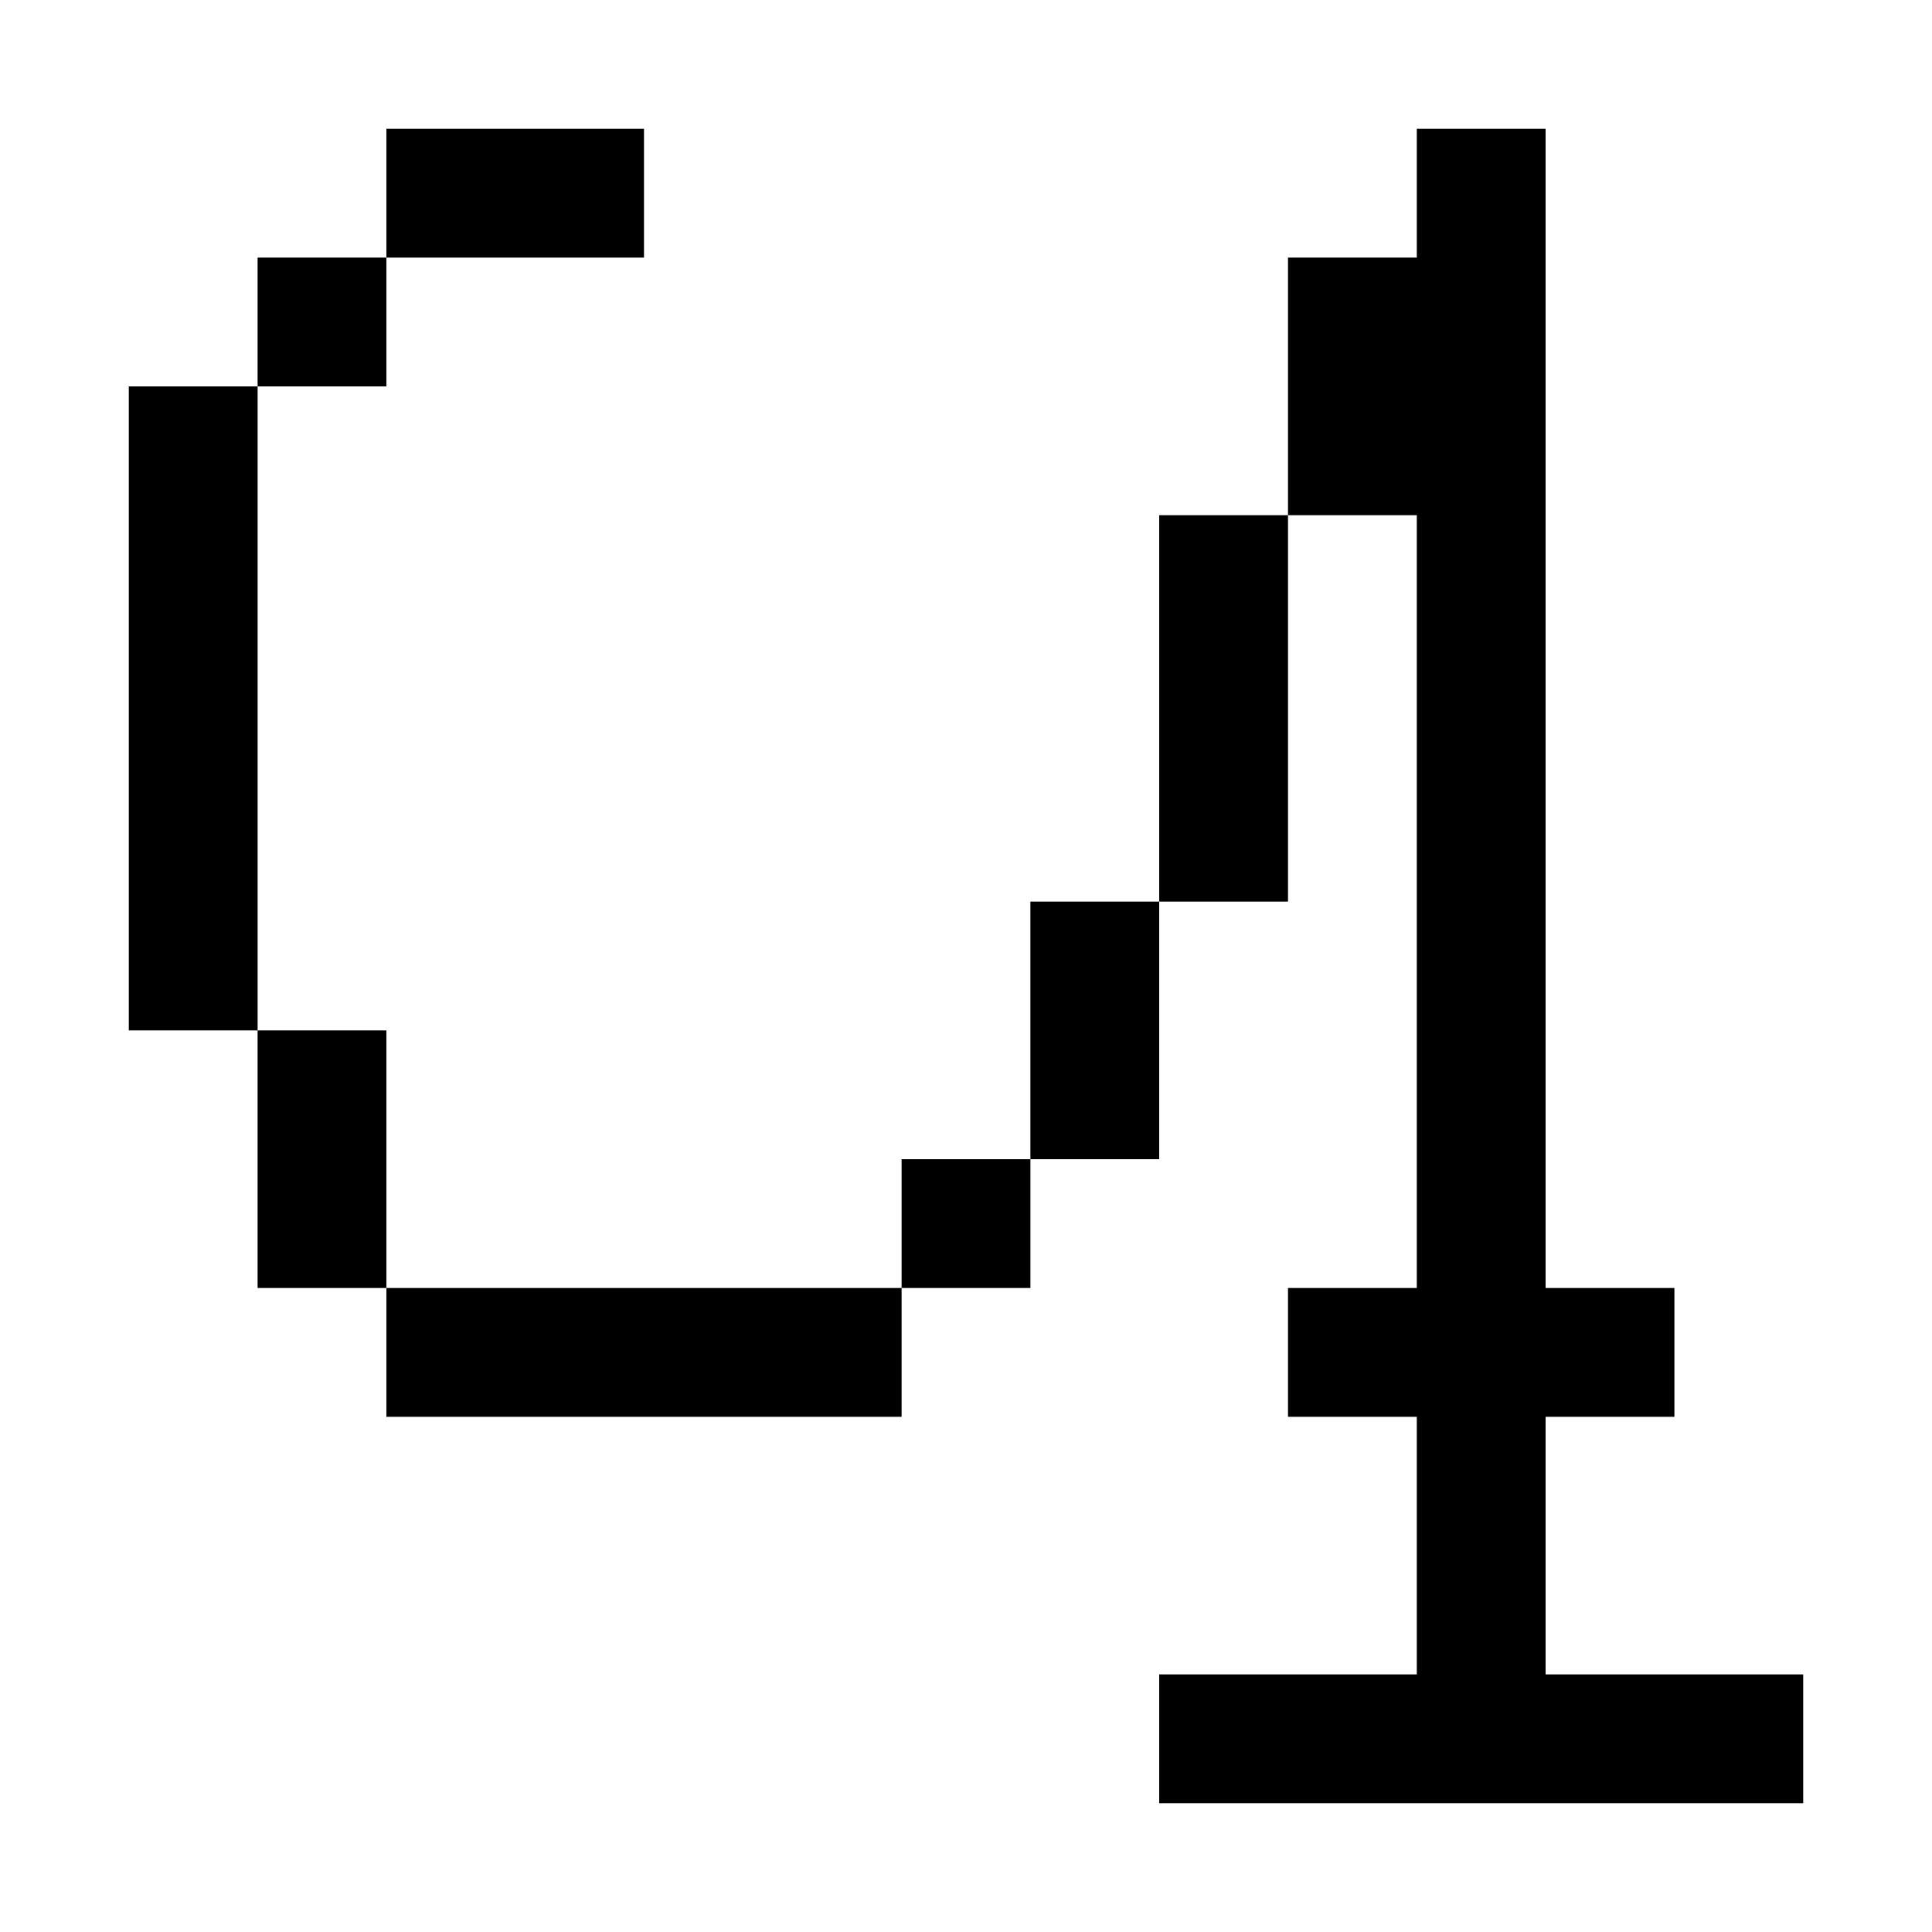 <?xml version="1.0" encoding="utf-8"?>
<!-- Generator: Adobe Illustrator 23.0.0, SVG Export Plug-In . SVG Version: 6.00 Build 0)  -->
<svg version="1.1" id="Layer_1" xmlns="http://www.w3.org/2000/svg" xmlns:xlink="http://www.w3.org/1999/xlink" x="0px" y="0px"
	 viewBox="0 0 150 150" style="enable-background:new 0 0 150 150;" xml:space="preserve">
<polygon points="120,130 120,110 130,110 130,100 120,100 120,10 110,10 110,20 100,20 100,40 110,40 110,100 100,100 100,110 
	110,110 110,130 90,130 90,140 140,140 140,130 "/>
<rect x="90" y="40" width="10" height="30"/>
<rect x="80" y="70" width="10" height="20"/>
<rect x="70" y="90" width="10" height="10"/>
<rect x="30" y="100" width="40" height="10"/>
<rect x="20" y="80" width="10" height="20"/>
<rect x="10" y="30" width="10" height="50"/>
<rect x="20" y="20" width="10" height="10"/>
<rect x="30" y="10" width="20" height="10"/>
</svg>
